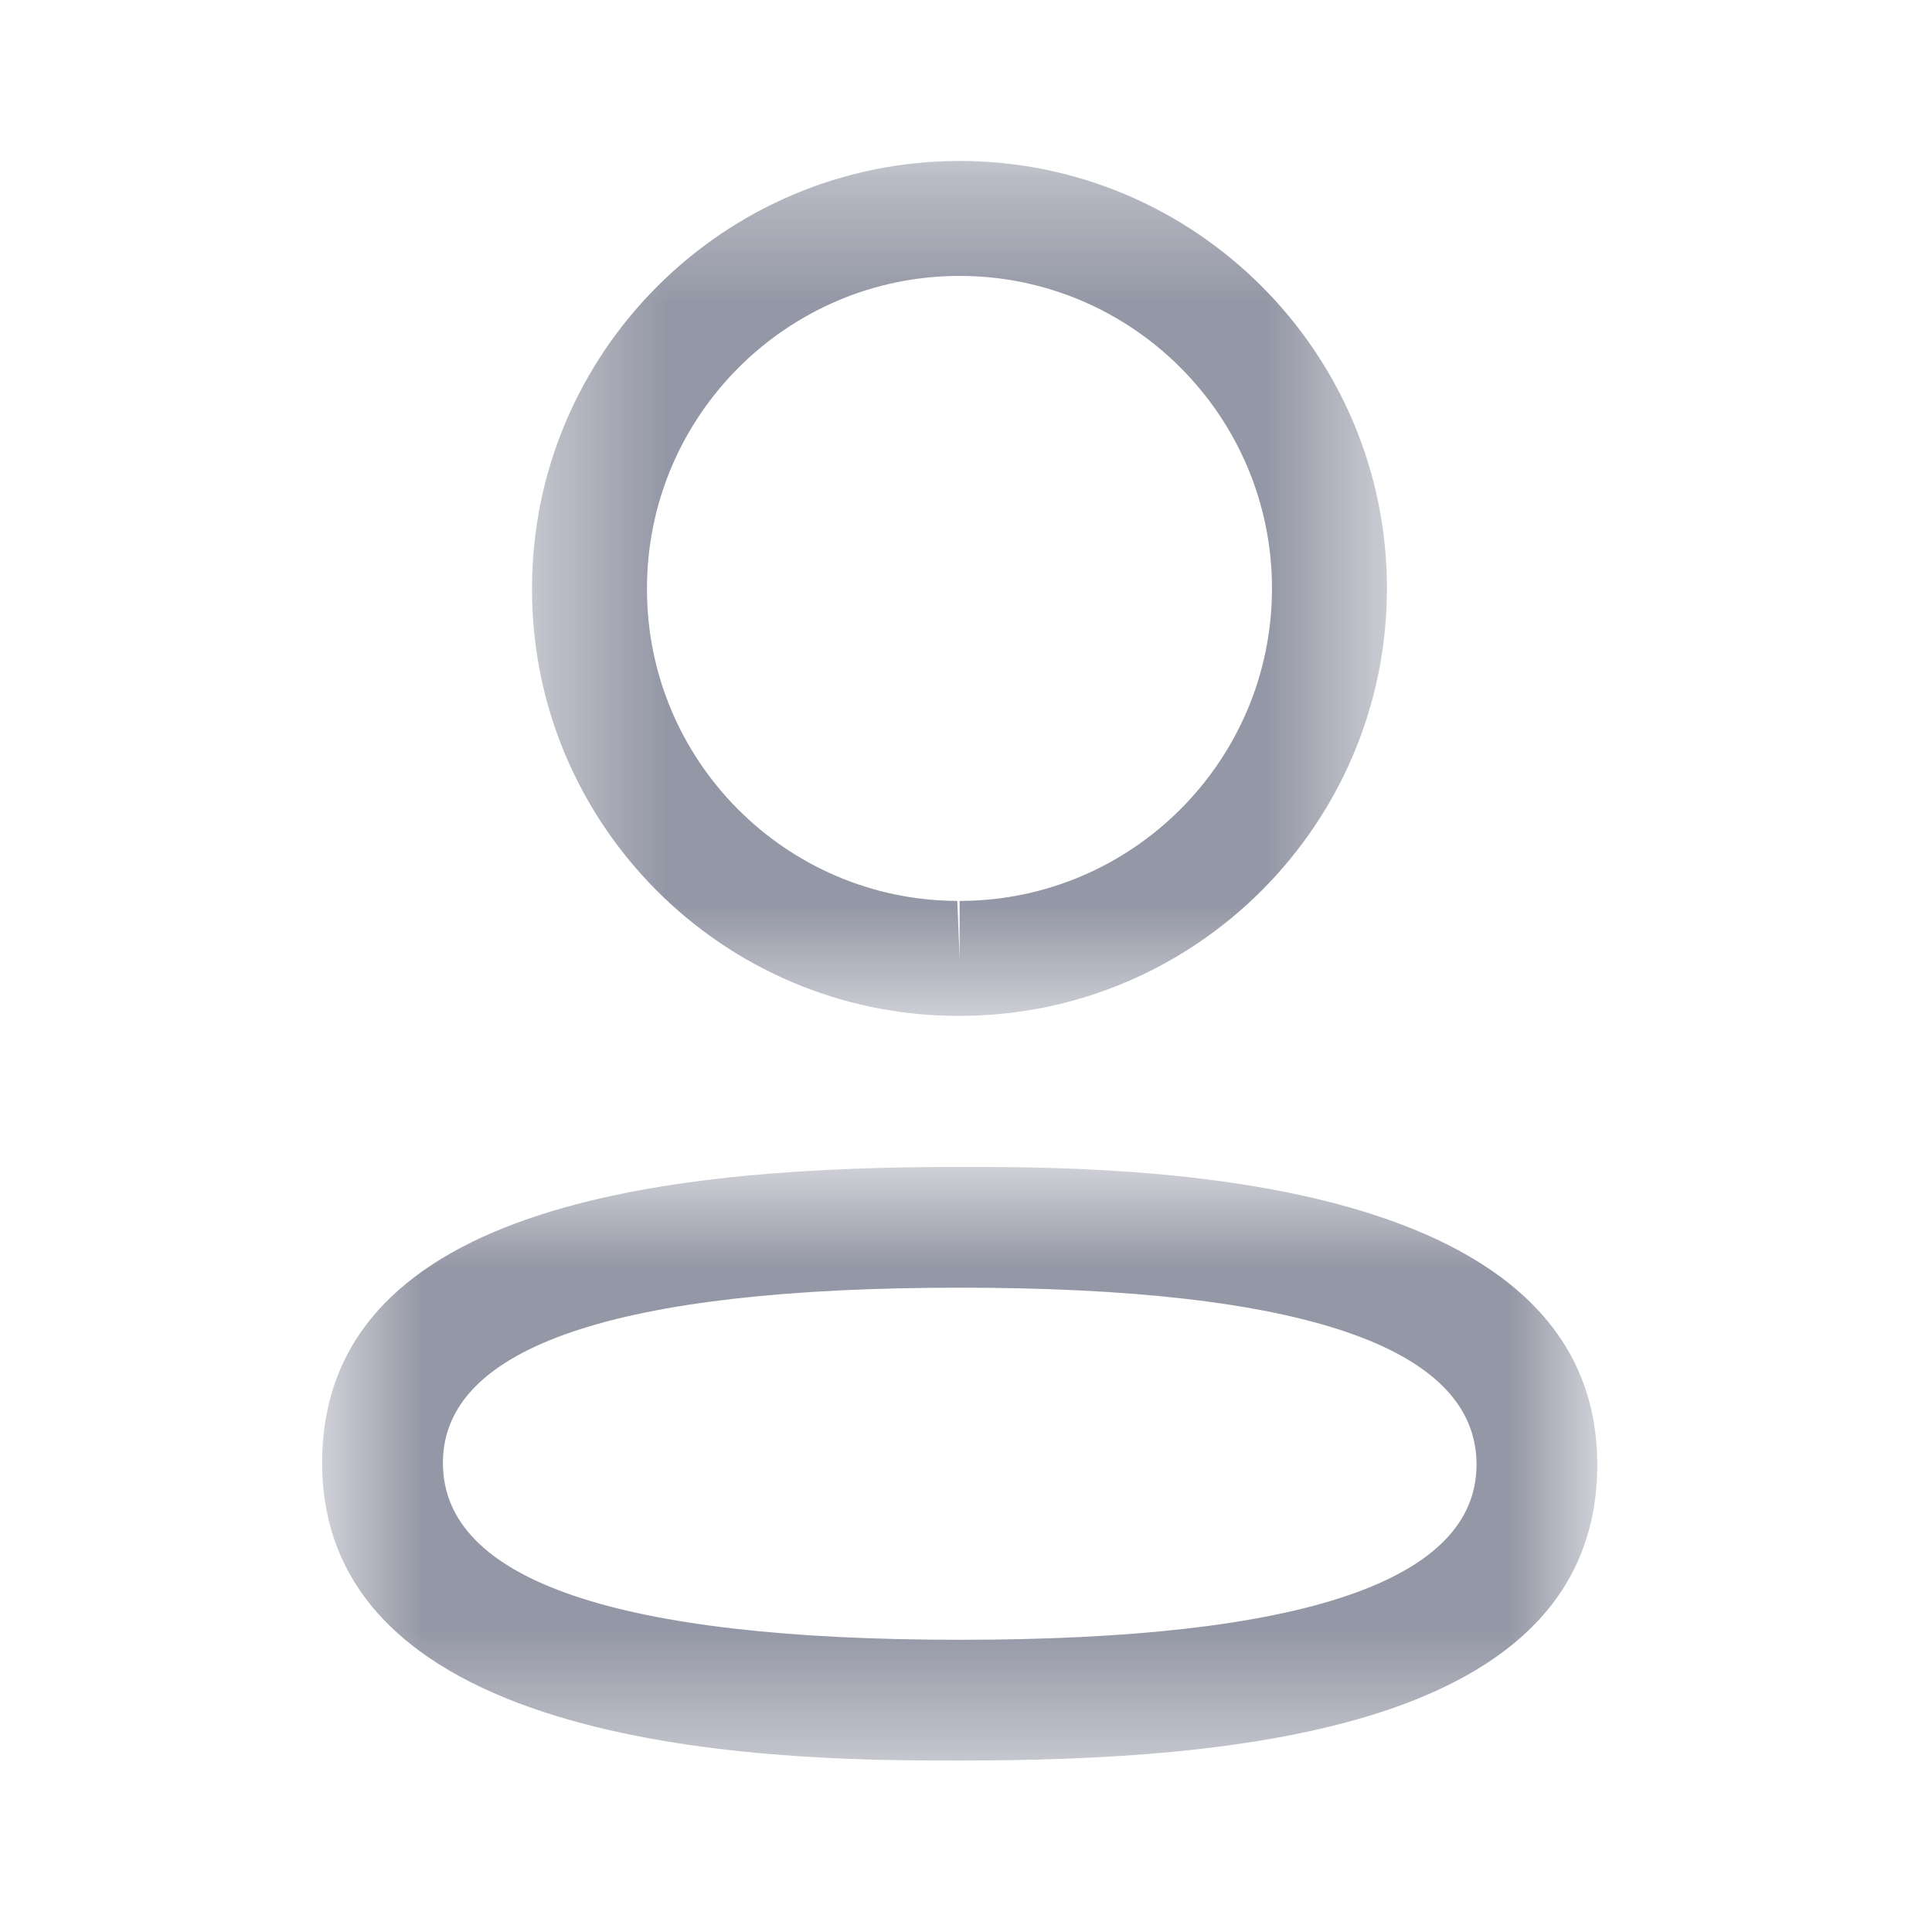 <svg width="16" height="16" viewBox="0 0 16 16" fill="none" xmlns="http://www.w3.org/2000/svg">
<mask id="mask0" mask-type="alpha" maskUnits="userSpaceOnUse" x="2" y="9" width="12" height="6">
<path fill-rule="evenodd" clip-rule="evenodd" d="M2.668 9.664H13.228V14.58H2.668V9.664Z" fill="white"/>
</mask>
<g mask="url(#mask0)">
<path fill-rule="evenodd" clip-rule="evenodd" d="M7.949 10.664C5.108 10.664 3.668 11.152 3.668 12.115C3.668 13.087 5.108 13.58 7.949 13.58C10.789 13.58 12.228 13.092 12.228 12.129C12.228 11.157 10.789 10.664 7.949 10.664ZM7.949 14.58C6.643 14.58 2.668 14.58 2.668 12.115C2.668 9.918 5.682 9.664 7.949 9.664C9.255 9.664 13.228 9.664 13.228 12.129C13.228 14.326 10.215 14.58 7.949 14.58Z" fill="#2B304D" fill-opacity="0.5"/>
</g>
<mask id="mask1" mask-type="alpha" maskUnits="userSpaceOnUse" x="4" y="1" width="8" height="8">
<path fill-rule="evenodd" clip-rule="evenodd" d="M4.406 1.333H11.486V8.413H4.406V1.333Z" fill="white"/>
</mask>
<g mask="url(#mask1)">
<path fill-rule="evenodd" clip-rule="evenodd" d="M7.947 2.285C6.52 2.285 5.358 3.446 5.358 4.873C5.354 6.296 6.506 7.456 7.928 7.461L7.947 7.937V7.461C9.374 7.461 10.534 6.3 10.534 4.873C10.534 3.446 9.374 2.285 7.947 2.285ZM7.947 8.413H7.926C5.978 8.407 4.4 6.818 4.406 4.872C4.406 2.921 5.994 1.333 7.947 1.333C9.899 1.333 11.486 2.921 11.486 4.873C11.486 6.825 9.899 8.413 7.947 8.413Z" fill="#2B304D" fill-opacity="0.5"/>
</g>
</svg>
